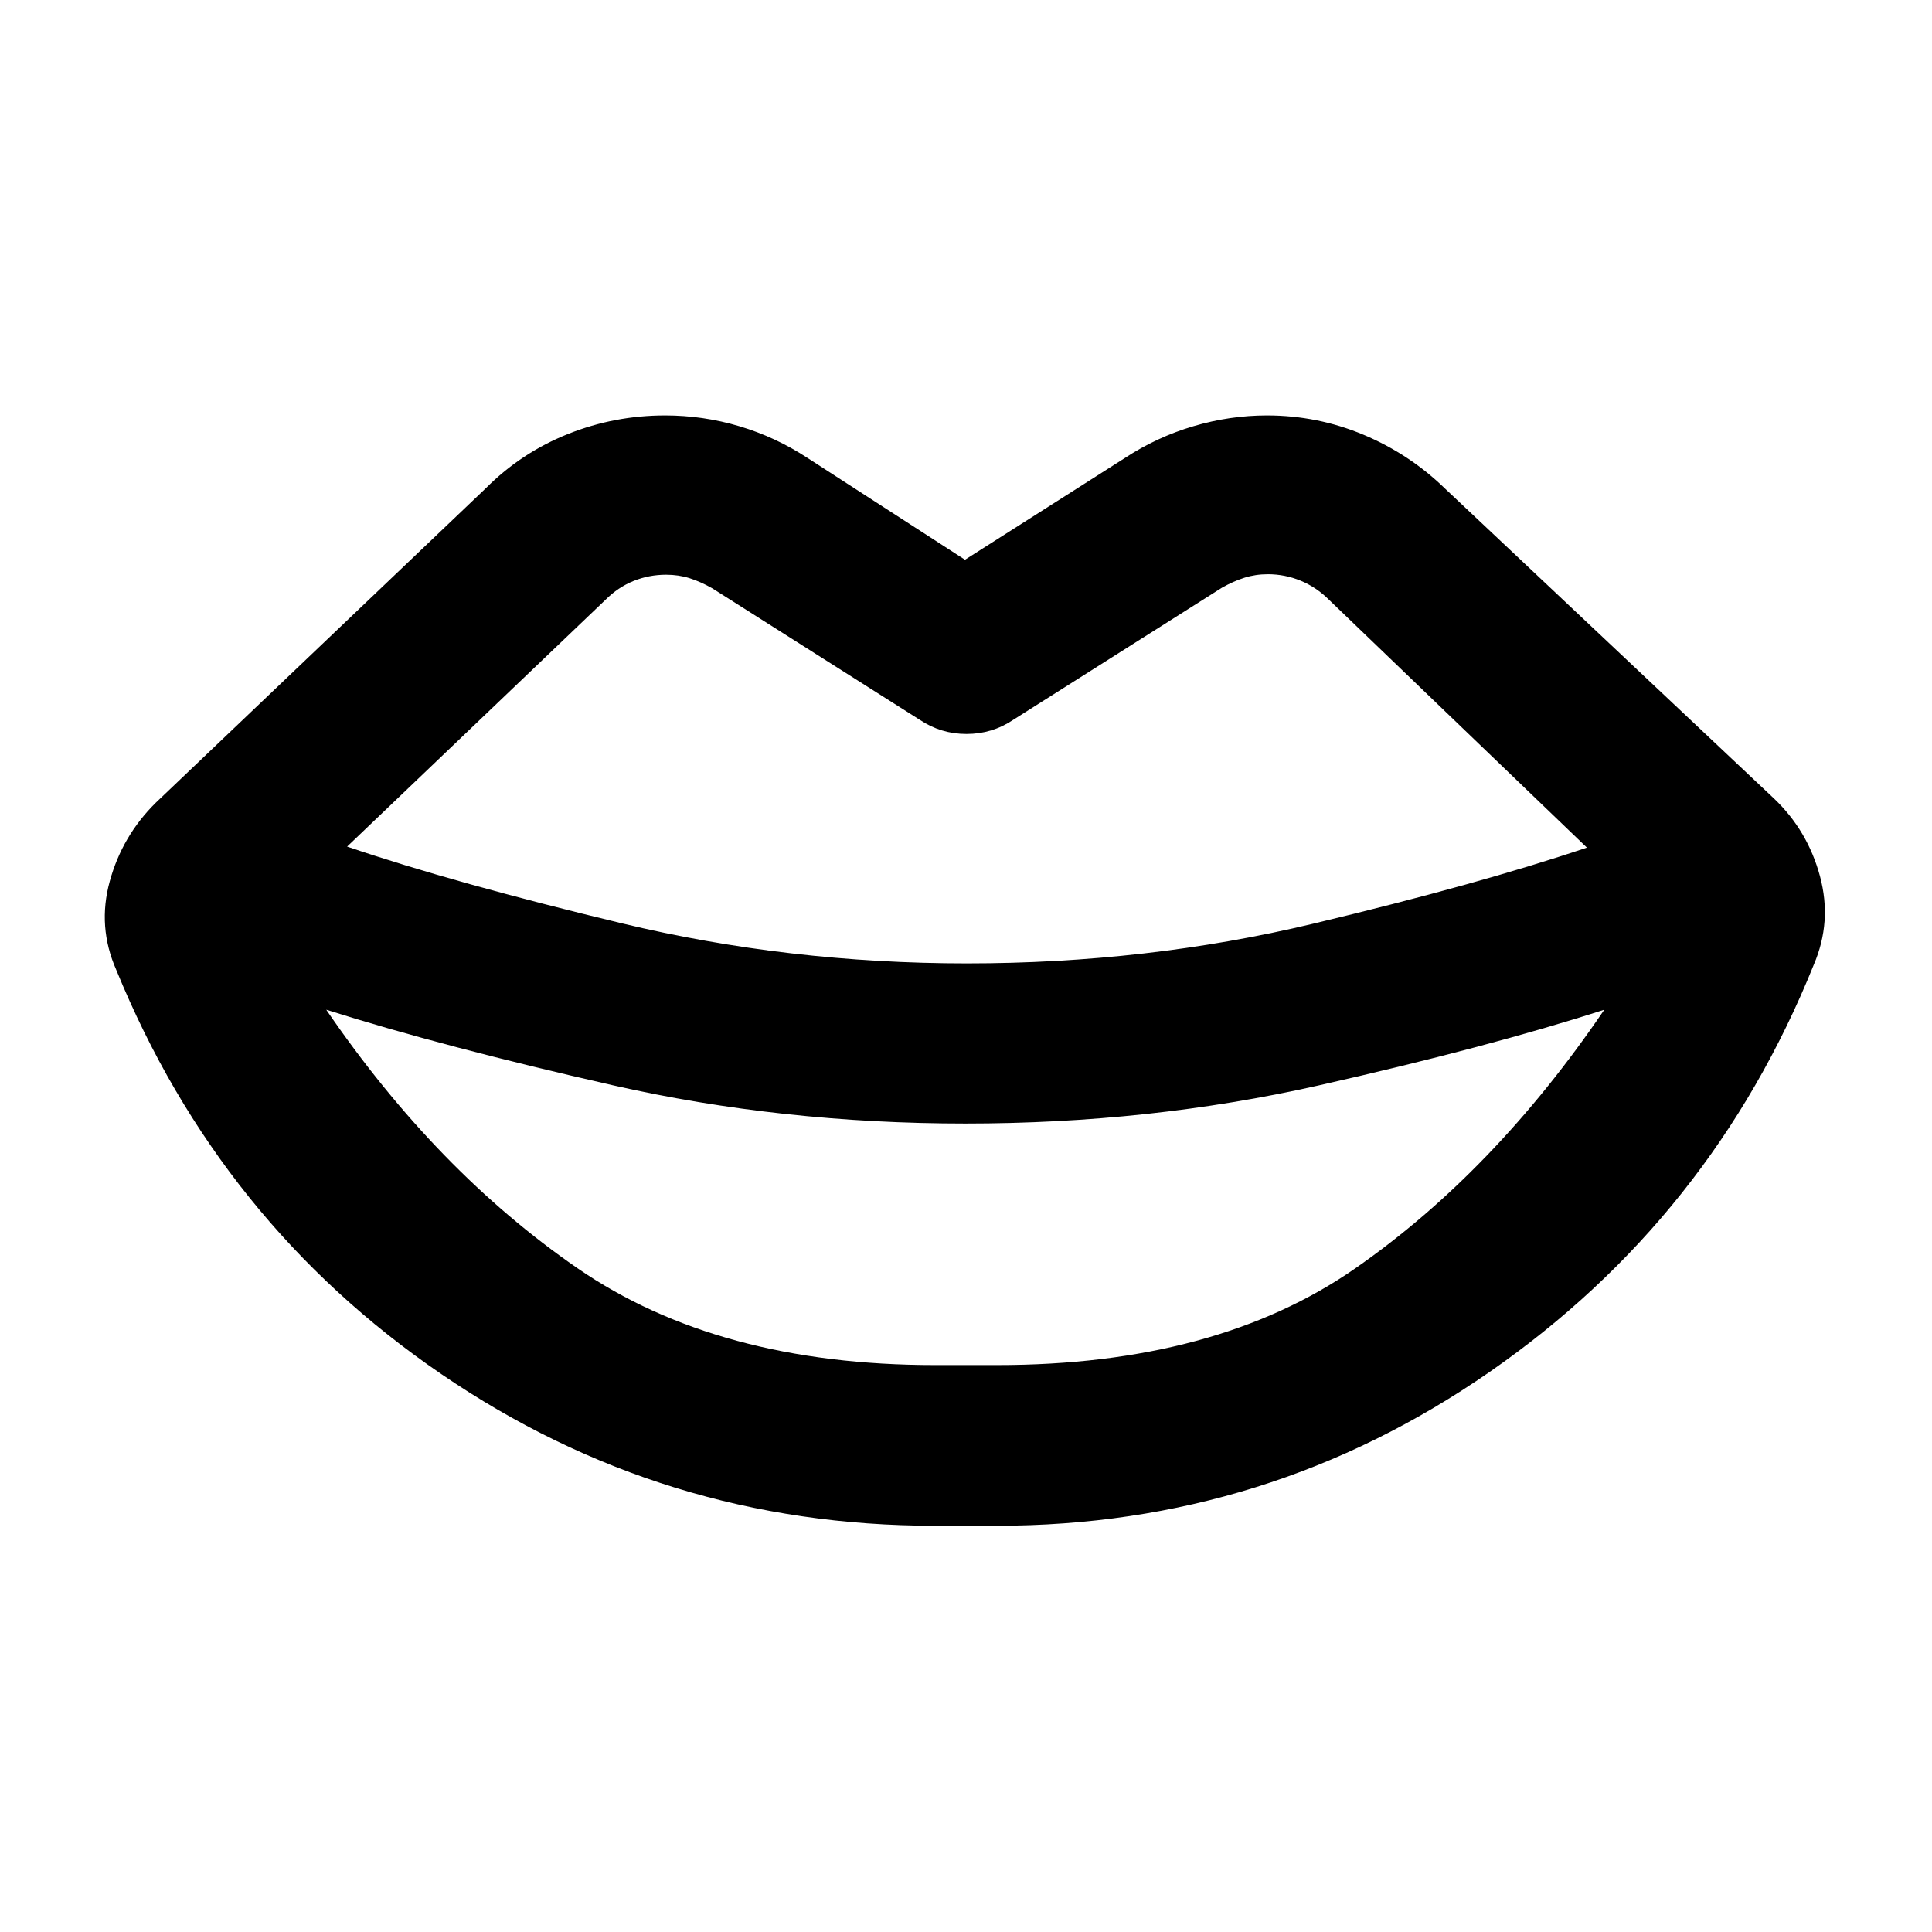 <svg xmlns="http://www.w3.org/2000/svg" height="24" viewBox="0 -960 960 960" width="24"><path d="M480.5-481.3q89.37 0 171.71-19.65 82.33-19.64 136.31-37.88L660.35-662q-6.22-6.22-14.05-9.45-7.82-3.22-16.28-3.22-6.22 0-11.68 1.74-5.47 1.73-11.19 4.97l-103.78 65.7q-10.44 6.96-23.12 6.96-12.68 0-23.12-6.96l-103.28-65.46q-5.72-3.24-11.19-4.98-5.46-1.73-11.68-1.73-8.46 0-16.16 3.1-7.71 3.11-13.93 9.33L172.48-539.33q53.72 18.24 136.55 38.13 82.84 19.9 171.47 19.9Zm-15.91 199.6h30.8q108.85 0 177.93-47.98 69.07-47.99 123.85-128.6-58.26 18.76-142.14 37.66-83.88 18.9-175.29 18.9-91.39 0-175.26-19.03-83.87-19.03-142.37-37.53 54.8 80.15 124.71 128.37 69.9 48.21 177.77 48.21Zm30.8 79.83h-31.04q-134.68 0-244.95-75.28-110.27-75.28-161.64-200.94-9.43-21.39-3.22-44.01 6.22-22.62 22.87-39.03l164.07-156.35q17.65-17.65 40.76-26.87 23.11-9.22 48.22-9.22 18.89 0 36.91 5.36 18.02 5.36 33.93 15.8l78.2 50.54 79.43-50.54q15.92-10.44 34.07-15.8 18.15-5.36 36.54-5.36 25.11 0 47.97 9.59t40.51 26.74l163.57 154.11q16.65 15.91 22.75 38.53 6.09 22.62-3.1 44.01-50.63 125.66-160.9 202.19-110.27 76.53-244.95 76.53Z"/></svg>